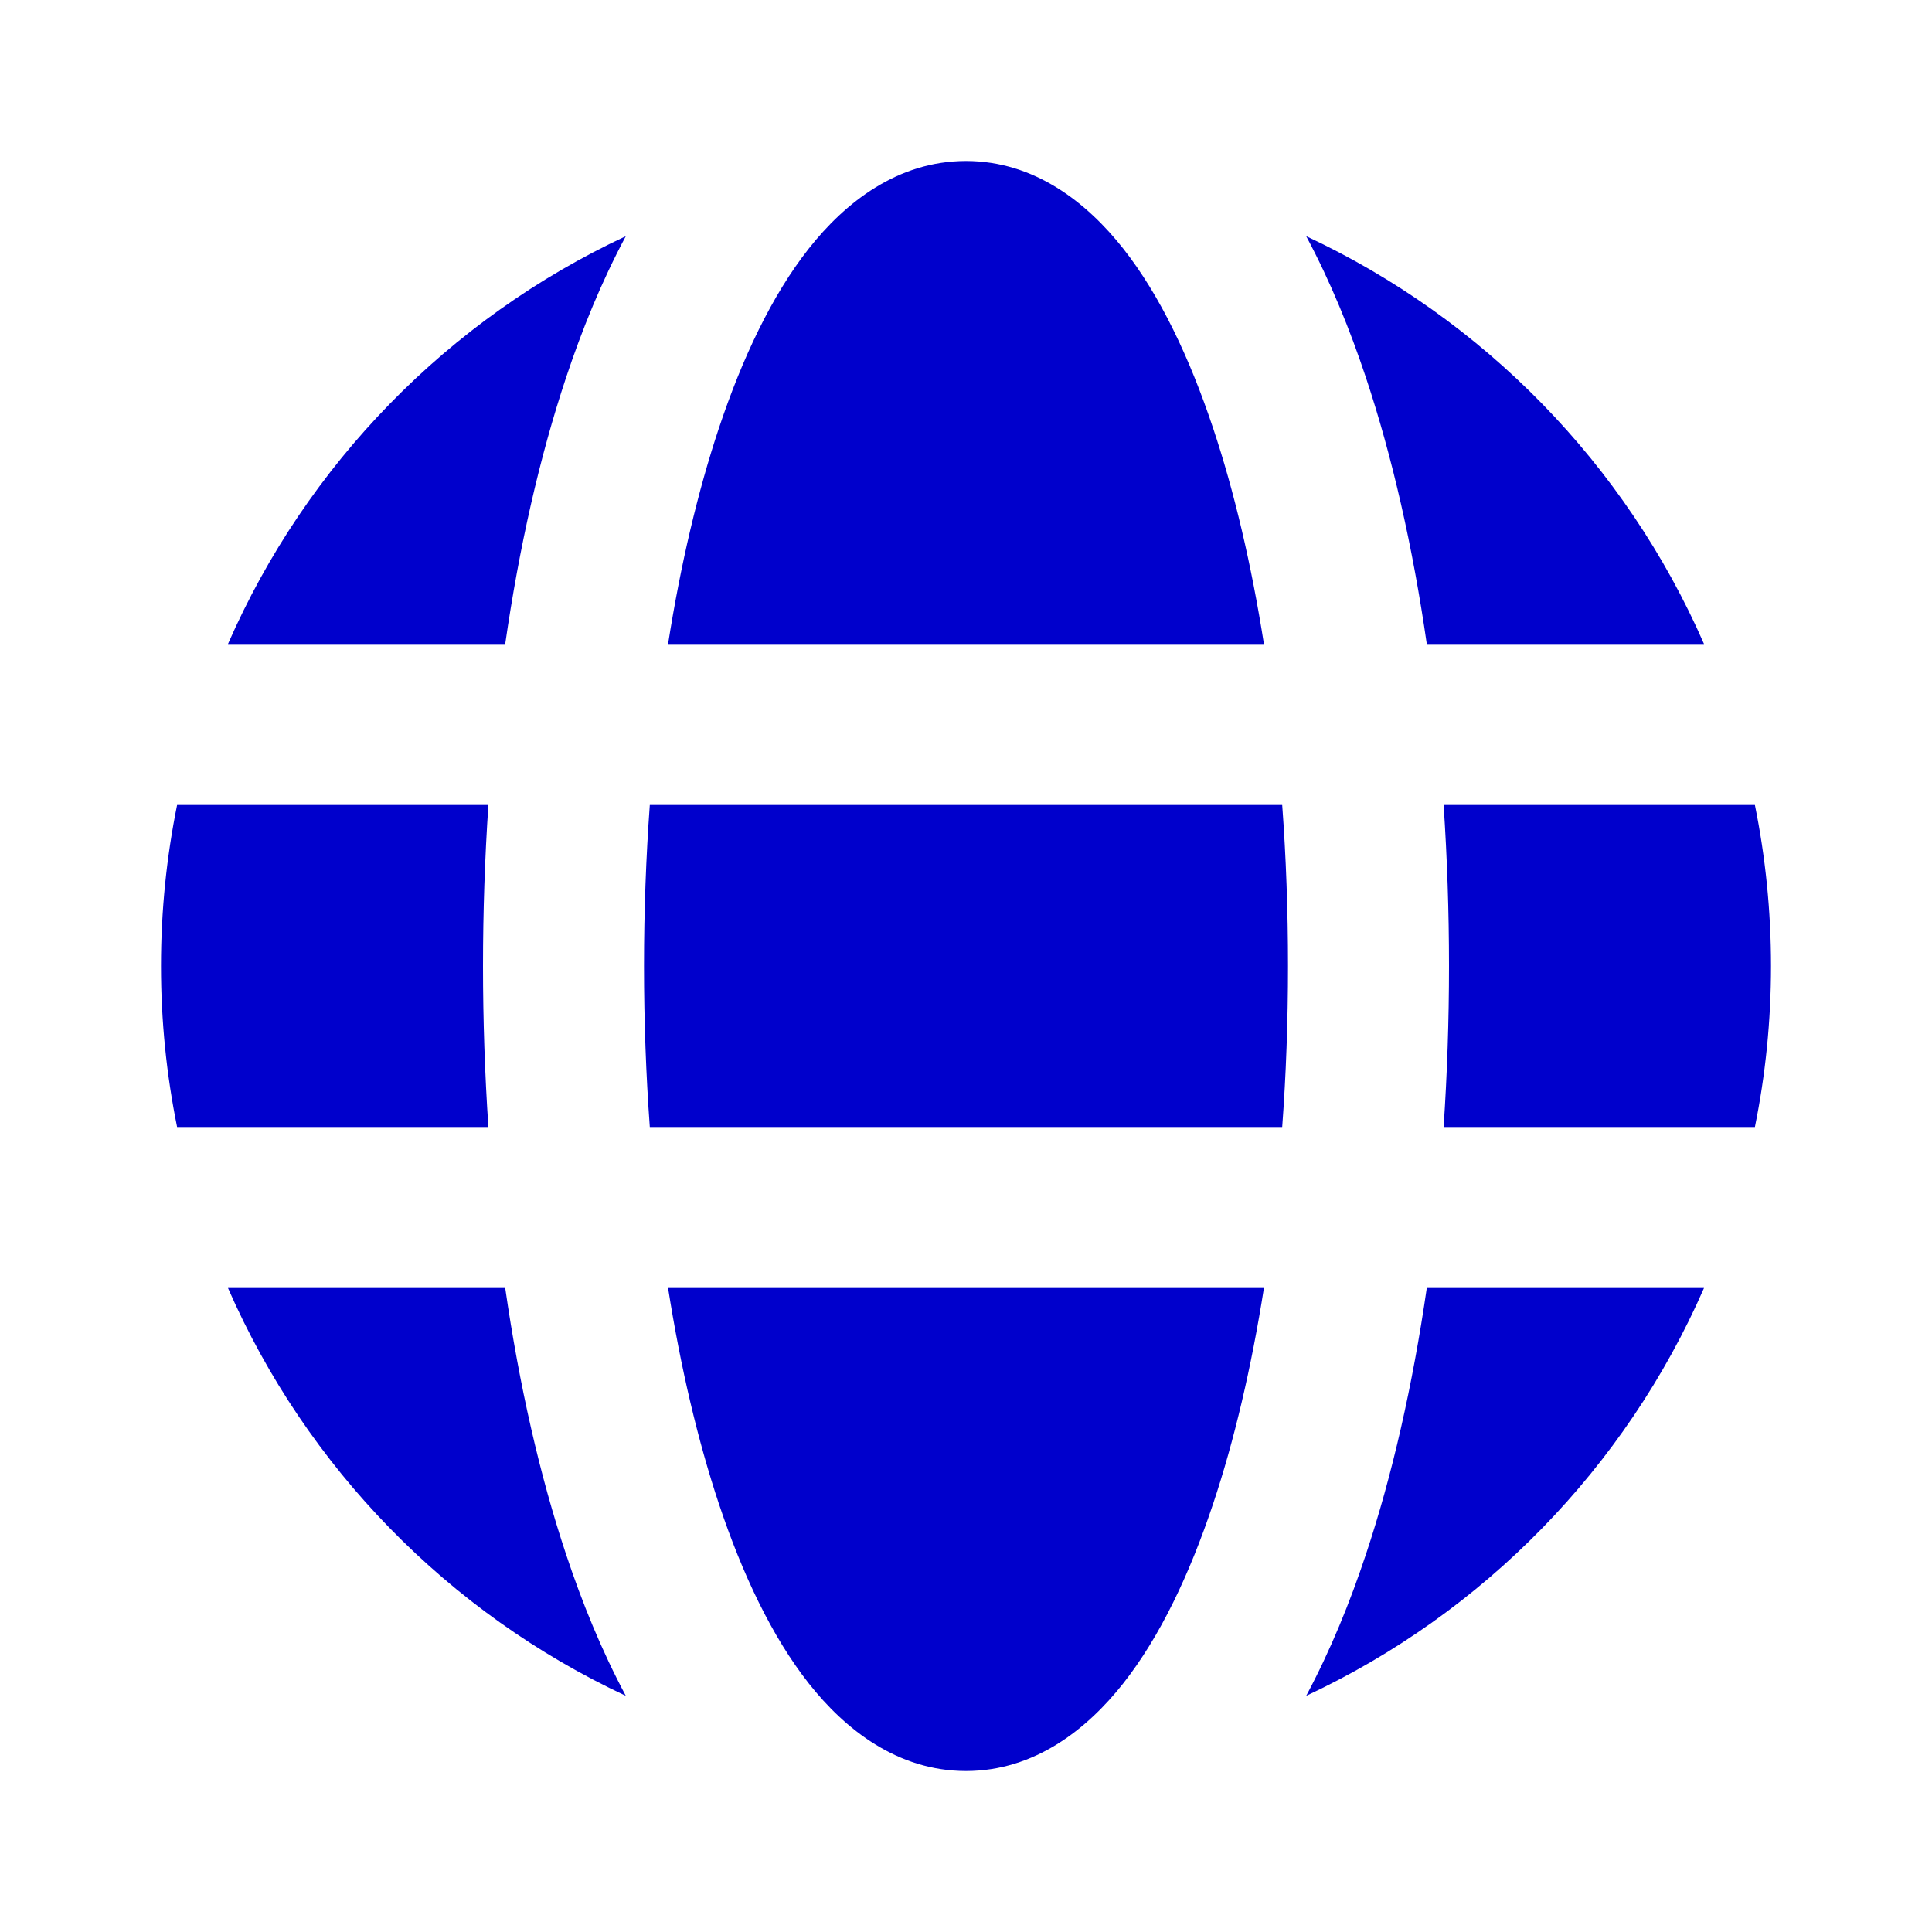 <svg width="24" height="24" viewBox="0 0 24 24" fill="none" xmlns="http://www.w3.org/2000/svg">
<path d="M12 2C11.148 2 10.496 2.519 10.047 3.088C9.589 3.669 9.221 4.447 8.93 5.32C8.669 6.104 8.455 7.01 8.299 8H15.701C15.545 7.01 15.332 6.104 15.07 5.32C14.779 4.447 14.411 3.669 13.953 3.088C13.504 2.519 12.852 2 12 2Z" fill="#0000CC"/>
<path d="M15.928 10H8.072C8.025 10.647 8 11.316 8 12C8 12.684 8.025 13.353 8.072 14H15.928C15.976 13.353 16 12.684 16 12C16 11.316 15.976 10.647 15.928 10Z" fill="#0000CC"/>
<path d="M17.933 14C17.977 13.346 18 12.677 18 12C18 11.323 17.977 10.654 17.933 10H21.8C21.931 10.646 22 11.315 22 12C22 12.685 21.931 13.354 21.8 14H17.933Z" fill="#0000CC"/>
<path d="M15.701 16H8.299C8.455 16.99 8.669 17.896 8.93 18.68C9.221 19.553 9.589 20.331 10.047 20.912C10.496 21.481 11.148 22 12 22C12.852 22 13.504 21.481 13.953 20.912C14.411 20.331 14.779 19.553 15.07 18.68C15.332 17.896 15.545 16.99 15.701 16Z" fill="#0000CC"/>
<path d="M6.067 14C6.023 13.346 6 12.677 6 12C6 11.323 6.023 10.654 6.067 10H2.2C2.069 10.646 2 11.315 2 12C2 12.685 2.069 13.354 2.2 14H6.067Z" fill="#0000CC"/>
<path d="M2.832 16H6.276C6.45 17.207 6.705 18.329 7.033 19.312C7.229 19.902 7.472 20.502 7.774 21.066C5.572 20.038 3.807 18.231 2.832 16Z" fill="#0000CC"/>
<path d="M2.832 8H6.276C6.45 6.792 6.705 5.671 7.033 4.687C7.229 4.098 7.472 3.498 7.774 2.934C5.572 3.962 3.807 5.769 2.832 8Z" fill="#0000CC"/>
<path d="M17.724 16H21.168C20.193 18.231 18.428 20.038 16.226 21.066C16.528 20.502 16.771 19.902 16.967 19.312C17.295 18.329 17.549 17.207 17.724 16Z" fill="#0000CC"/>
<path d="M21.168 8H17.724C17.55 6.792 17.295 5.671 16.967 4.687C16.771 4.098 16.528 3.498 16.226 2.934C18.428 3.962 20.193 5.769 21.168 8Z" fill="#0000CC"/>
</svg>
